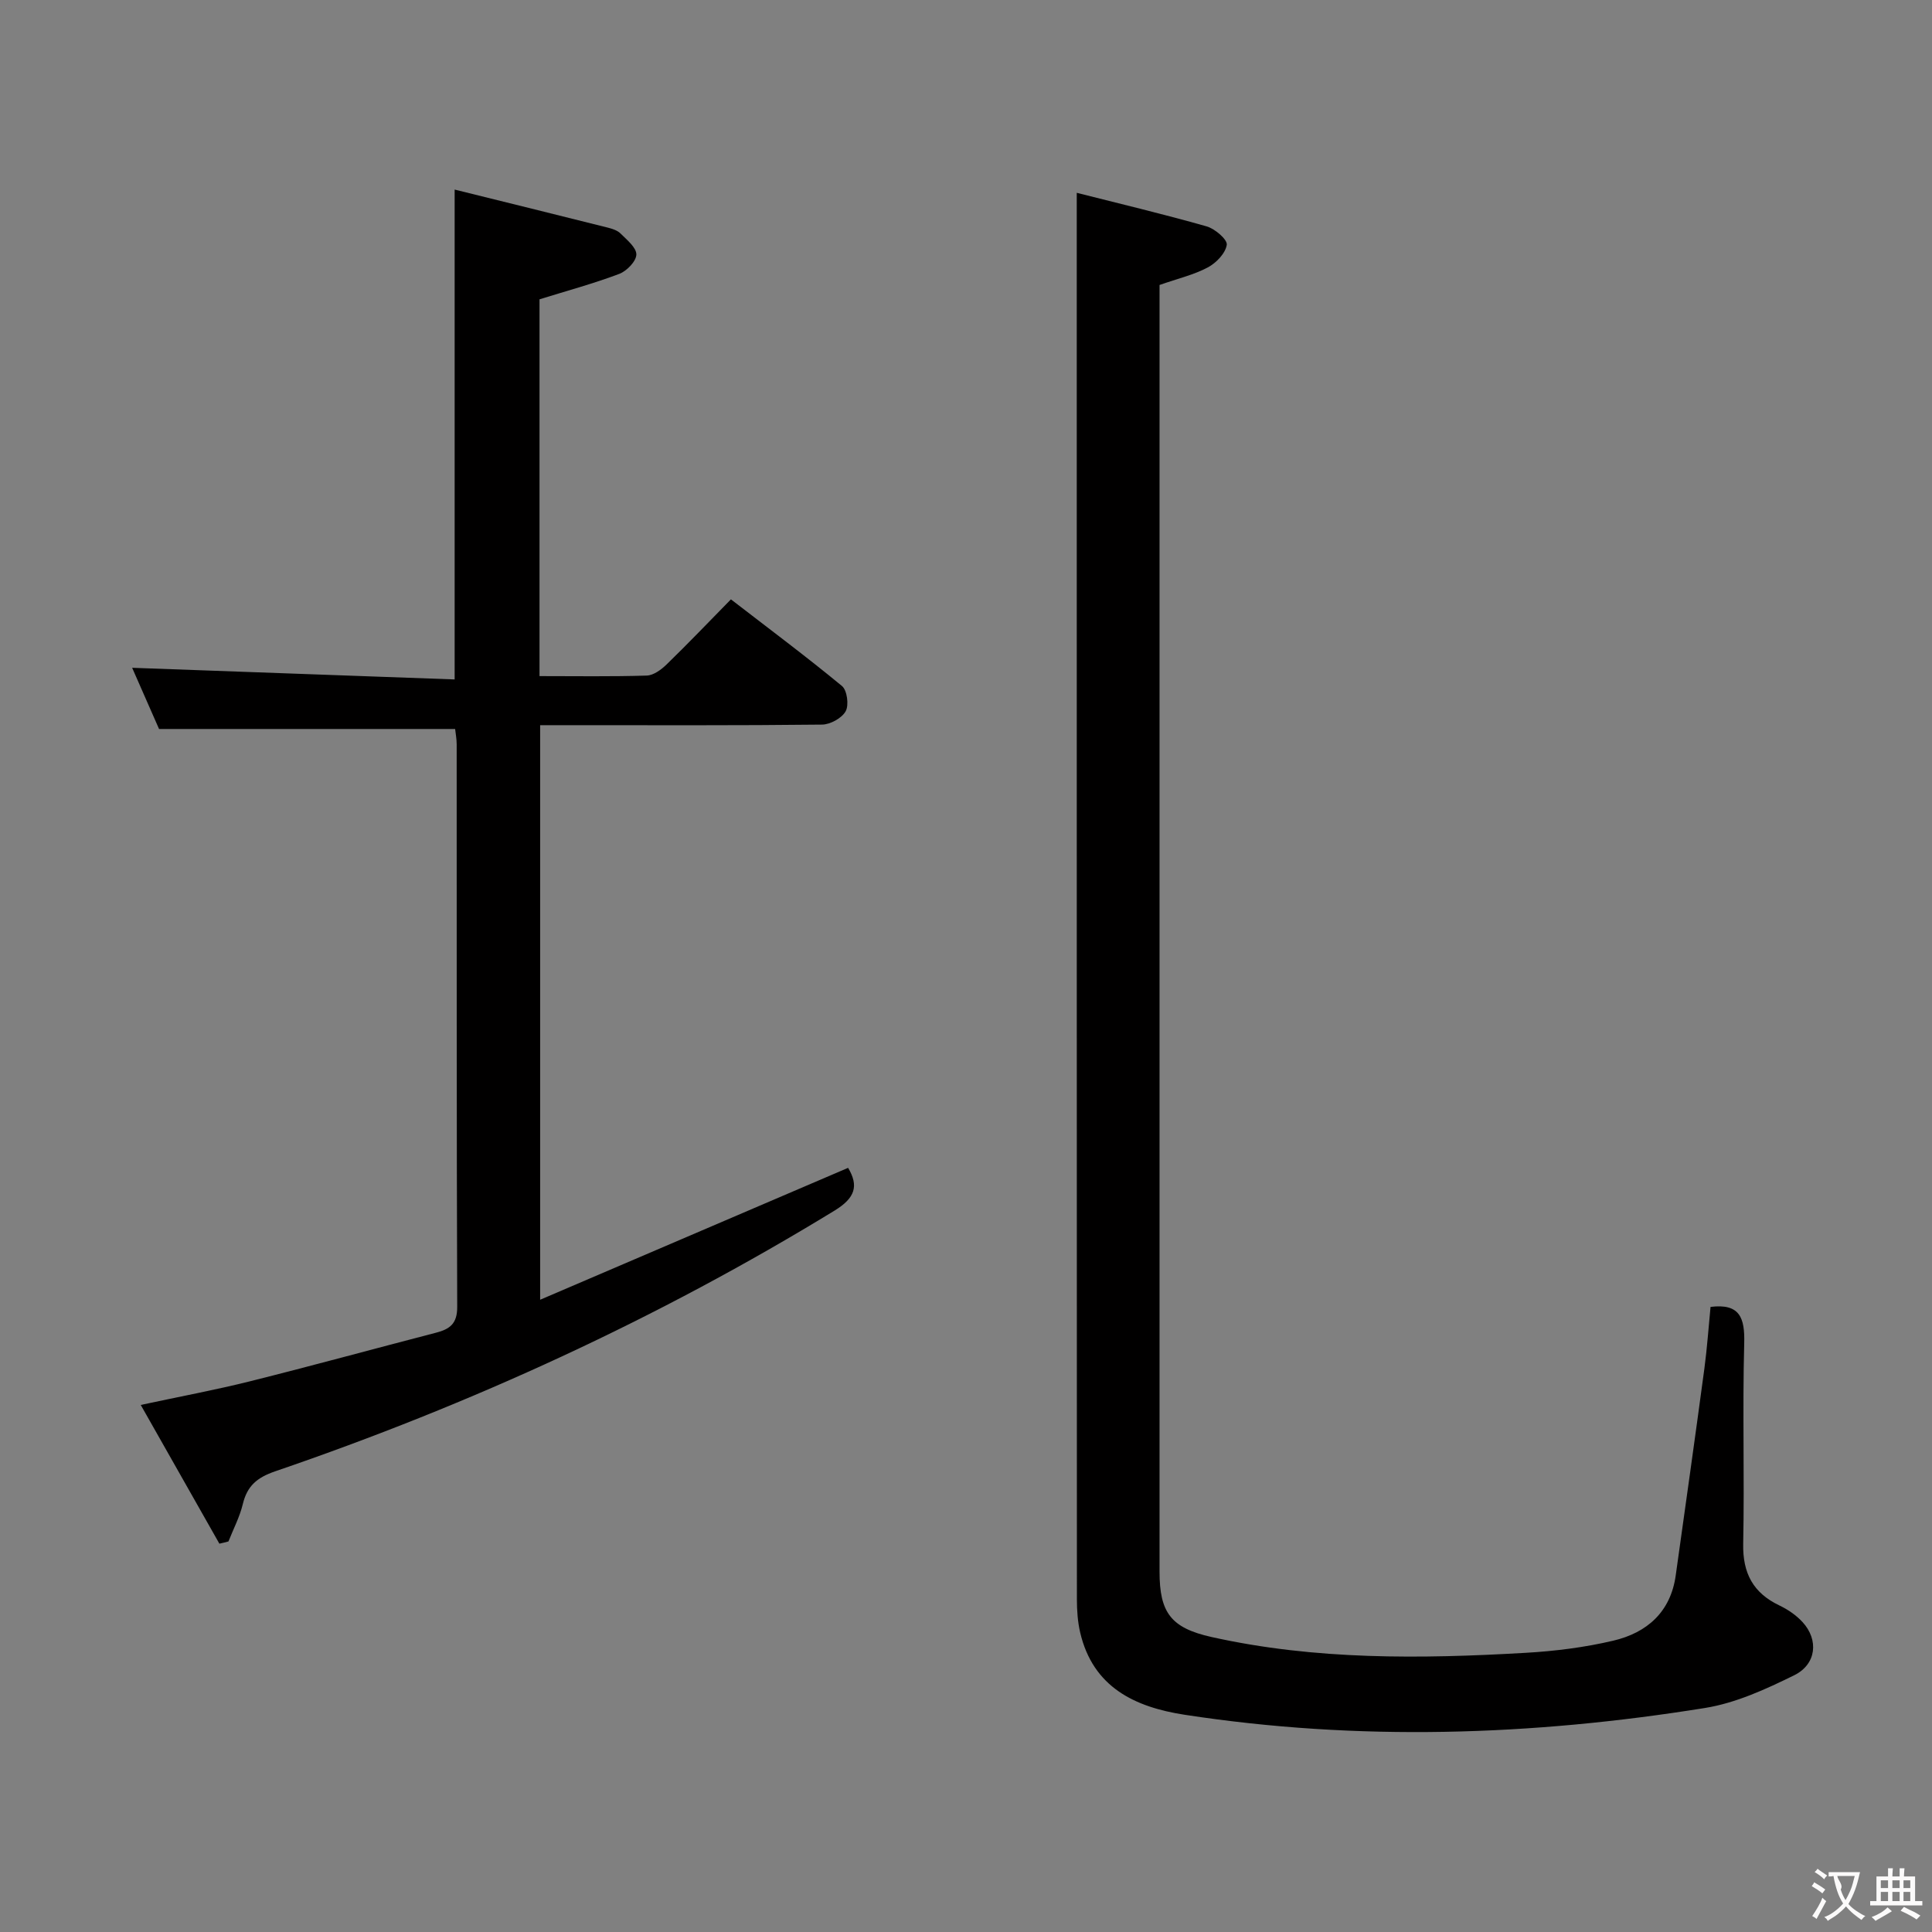 <svg enable-background="new 0 0 400 400" viewBox="0 0 400 400" xmlns="http://www.w3.org/2000/svg"><rect x="0" y="0" width="400" height="400" fill="#808080" stroke="none"/><path d="m222.93 39.92c8.63 2.19 17.81 4.37 26.89 6.95 1.72.49 4.32 2.72 4.17 3.81-.26 1.75-2.18 3.76-3.92 4.68-2.88 1.54-6.18 2.3-10 3.64v4.95 261.43c0 8.49 2.34 11.67 10.78 13.55 21.47 4.78 43.24 4.53 65.01 3.27 6.09-.35 12.24-1.12 18.17-2.52 6.94-1.64 11.85-5.91 12.91-13.5 2-14.29 4.02-28.58 5.94-42.88.57-4.27.86-8.57 1.27-12.72 6.07-.75 7.12 2.25 6.97 7.56-.37 13.82.07 27.66-.21 41.48-.12 6.09 2.05 10.18 7.51 12.78 1.76.84 3.5 2.03 4.81 3.47 3.33 3.65 2.86 8.69-1.75 10.97-5.87 2.89-12.11 5.76-18.49 6.78-35.81 5.76-71.77 6.93-107.75 1.4-10.24-1.58-18.94-5.66-21.6-17.02-.52-2.23-.68-4.59-.68-6.89-.03-87.98-.03-175.95-.03-263.93 0-8.81 0-17.6 0-27.26z" fill="#010000"/><path d="m45.42 319.6c-5.31-9.38-10.63-18.75-16.28-28.72 8.19-1.76 15.47-3.11 22.63-4.9 12.87-3.22 25.67-6.73 38.51-10.06 2.85-.74 4.4-1.86 4.38-5.35-.14-38.82-.09-77.63-.11-116.45 0-1.13-.22-2.26-.32-3.19-20.33 0-40.39 0-61.3 0-1.69-3.84-3.8-8.64-5.57-12.67 22.02.8 44.16 1.6 66.77 2.41 0-34.08 0-67.24 0-101.42 10.81 2.68 21.23 5.24 31.64 7.86.95.24 2.04.57 2.7 1.23 1.32 1.32 3.3 2.91 3.28 4.36-.02 1.39-1.98 3.41-3.53 4-5.25 1.99-10.69 3.46-16.52 5.27v78.01c7.59 0 14.89.12 22.19-.11 1.41-.04 3.01-1.22 4.12-2.3 4.41-4.28 8.66-8.73 13.32-13.48 7.9 6.1 15.6 11.84 22.99 17.94 1.07.88 1.47 3.95.77 5.22-.79 1.43-3.18 2.75-4.89 2.77-17.49.2-34.98.12-52.47.12-1.82 0-3.64 0-5.9 0v118.96c21.58-9.24 42.66-18.27 63.76-27.31 2.24 3.74 1.46 6.23-2.77 8.83-36.58 22.38-75.3 40.13-115.82 53.99-3.8 1.3-5.82 3.03-6.73 6.8-.64 2.66-1.96 5.16-2.97 7.73-.61.17-1.25.32-1.88.46z" fill="#010000"/><g fill="#fbfafa"><path d="m377.9 391.2c-.2.3-.4.5-.6.8-.7-.6-1.4-1-2.2-1.5.2-.3.4-.5.5-.8.6.4 1.4.8 2.3 1.5zm-1.8 6.1c-.2-.2-.5-.4-.9-.6.4-.6.8-1.2 1.2-1.9s.7-1.3.9-1.9c.3.3.5.5.8.7-.7 1.3-1.4 2.6-2 3.7zm2.2-9c-.3.3-.5.5-.6.8-.6-.6-1.3-1.1-2-1.5.3-.3.5-.5.6-.7.6.5 1.3.9 2 1.4zm.3.2v-.9h2 4.5c-.3 1.3-.6 2.5-1 3.6s-.9 2.1-1.4 3c.4.5 1 1 1.6 1.4s1.2.8 1.9 1.1c-.3.2-.5.4-.8.8-.4-.3-1-.7-1.6-1.2s-1.2-1.1-1.6-1.6c-.5.6-1.1 1.1-1.7 1.6s-1.4.9-2.1 1.4c-.1-.3-.3-.5-.7-.8.6-.2 1.2-.5 1.9-1s1.4-1.1 2-1.8c-.5-.8-.9-1.6-1.2-2.5s-.6-2-.8-3.2c-.4.1-.7.1-1 .1zm2.5 2.7c.3 1 .7 1.7 1 2.2.3-.5.6-1.1 1-2s.6-1.9.9-3h-3.2-.4c.1.9 1.3 1.8.7 2.8z"/><path d="m396.5 388.5v1.5 3.6h1.5v.9c-.4 0-1 0-1.7 0h-7.9c-.5 0-.9 0-1.2 0v-.9h1.3v-3.5c0-.7 0-1.2 0-1.6h2.4c0-.8 0-1.4 0-1.7h1c0 .3-.1.8-.1 1.7h1.5c0-.8 0-1.4 0-1.7h1c0 .3-.1.9-.1 1.7zm-8.2 9.2c-.2-.3-.5-.5-.8-.8.8-.3 1.4-.6 1.9-.9s1-.7 1.4-1.1c.3.3.6.5.9.8-1.6 1-2.8 1.6-3.4 2zm2.6-6.8v-1.6h-1.5v1.6zm0 2.7v-1.9h-1.5v1.9zm2.4-2.7v-1.6h-1.5v1.6zm0 2.7v-1.9h-1.5v1.9zm.2 2 .7-.8c.4.2.9.5 1.6.8s1.3.7 1.8 1c-.3.3-.5.5-.8.8-.4-.3-1.5-1-3.3-1.8zm2-4.7v-1.6h-1.4v1.6zm0 2.7v-1.9h-1.4v1.9z"/></g></svg>